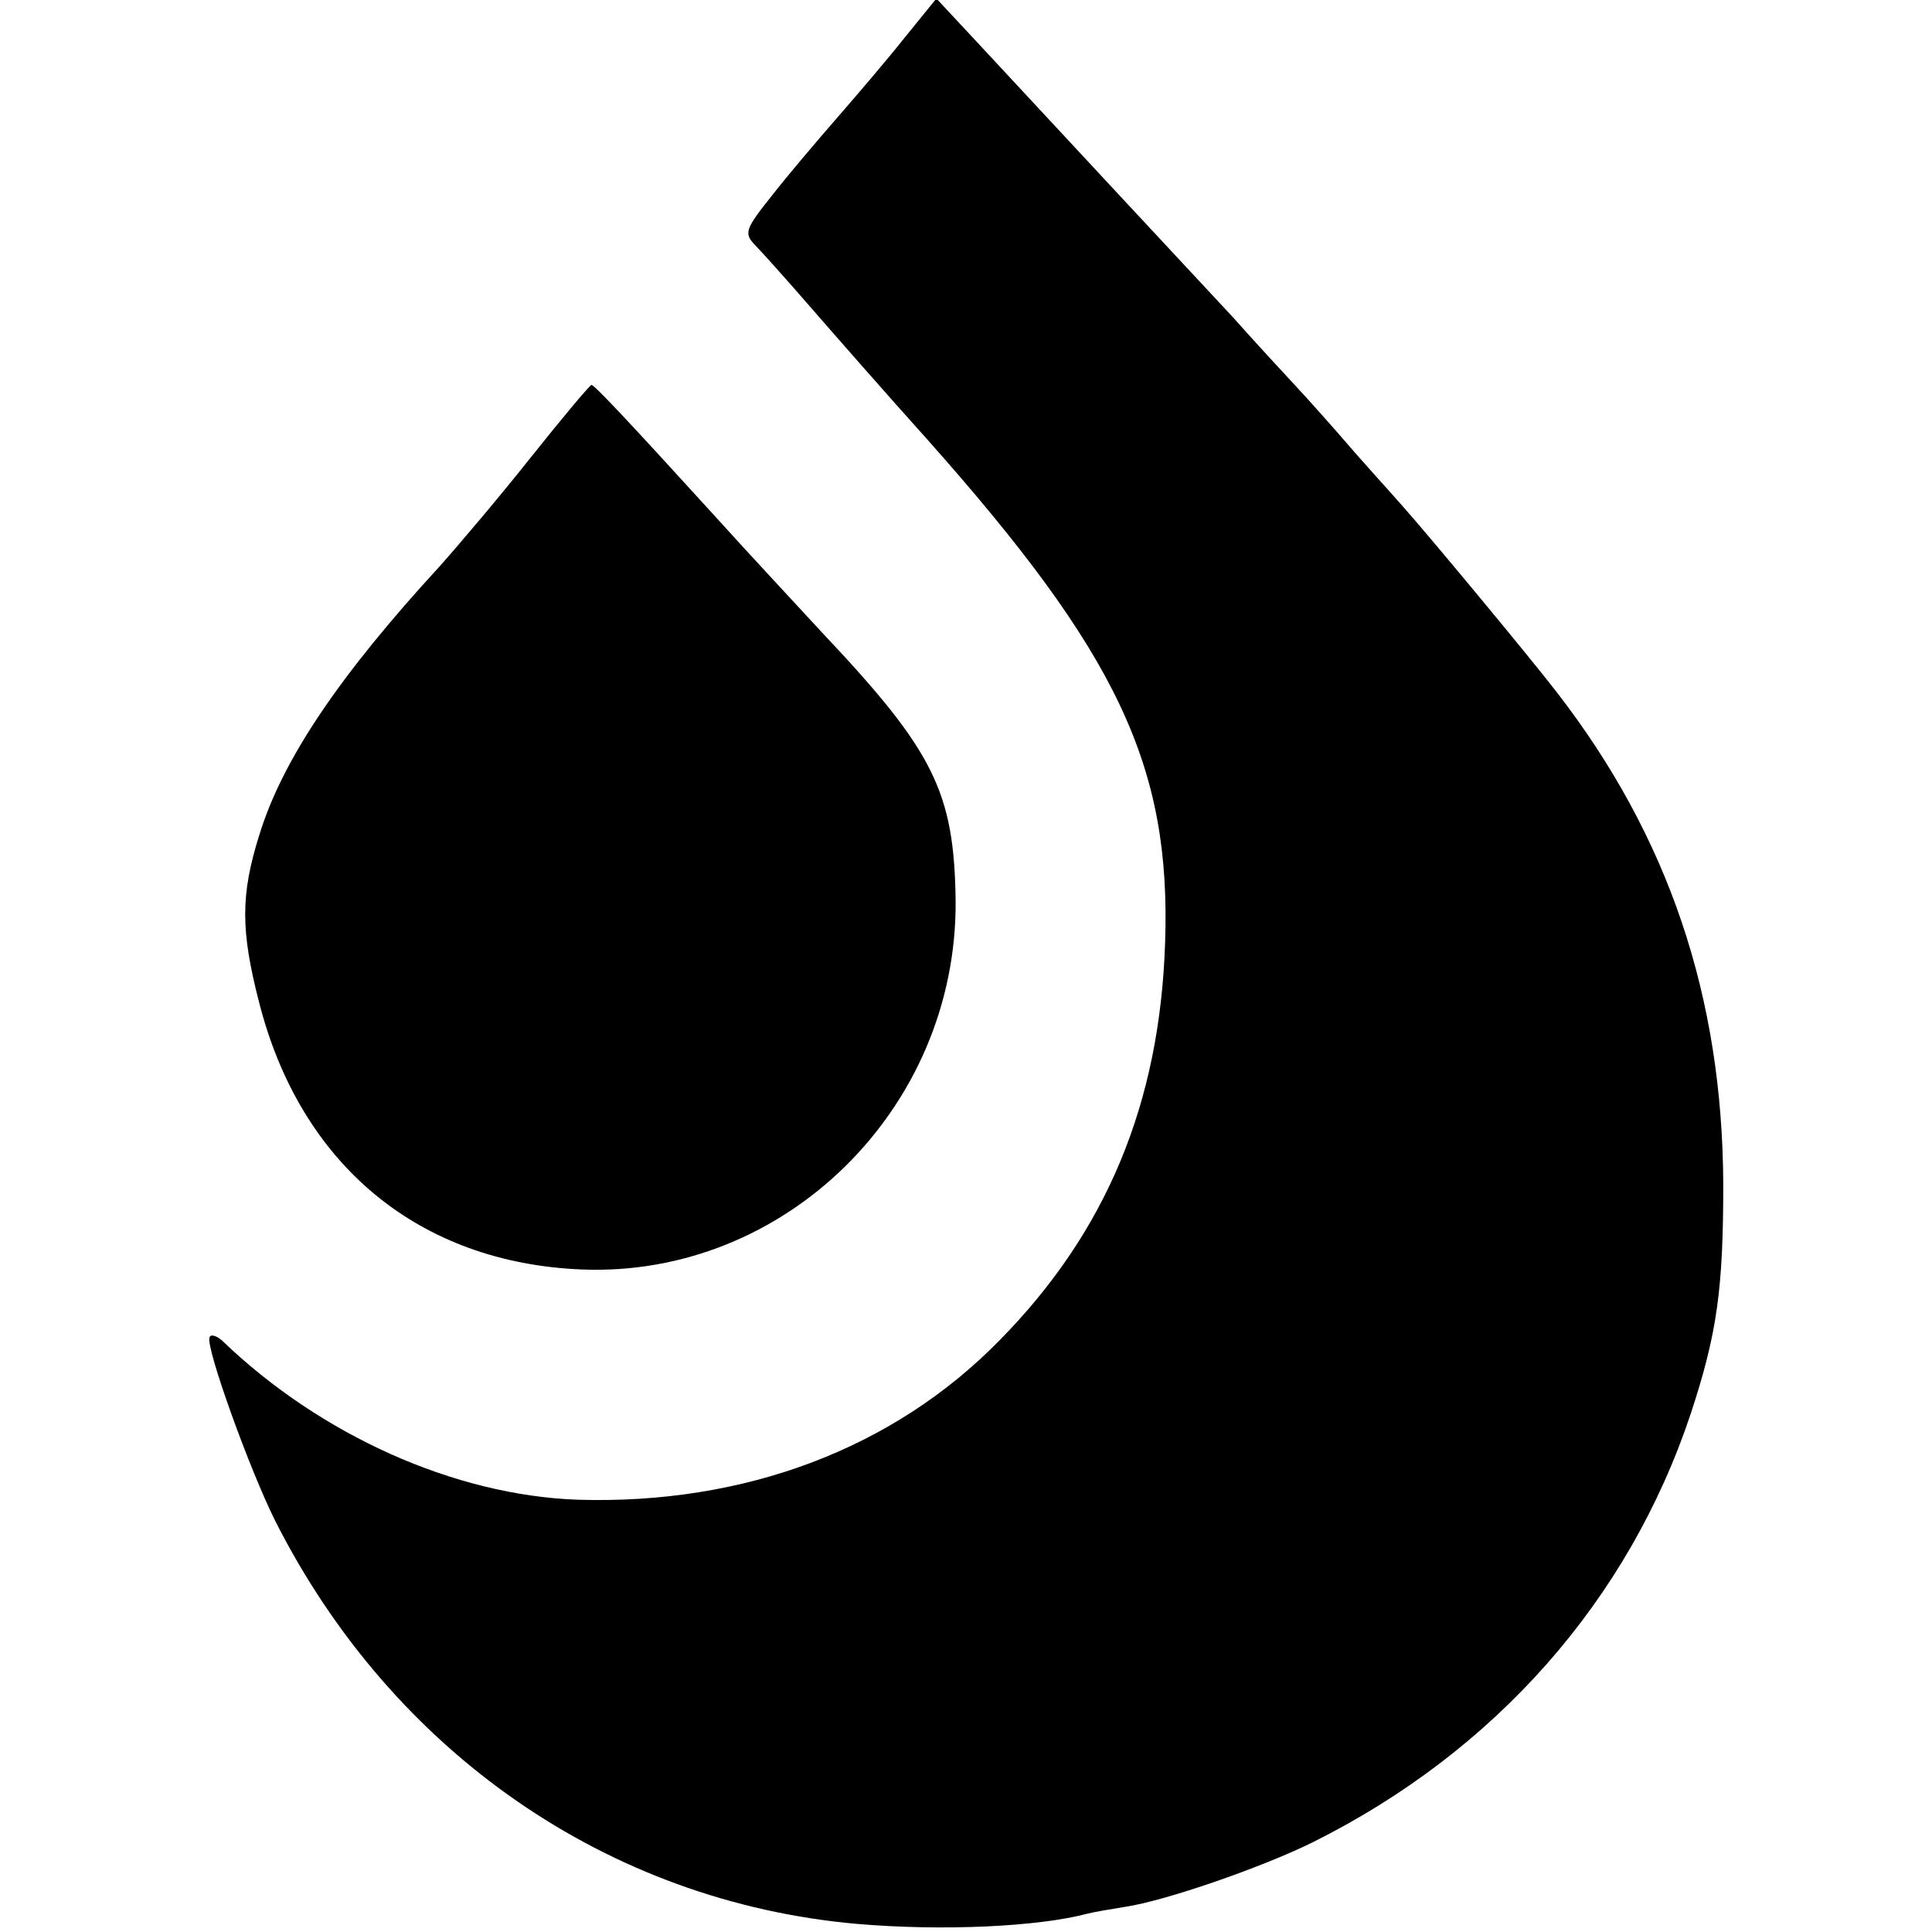 <svg version="1" xmlns="http://www.w3.org/2000/svg" width="348" height="348" viewBox="0 0 261 261"><path d="M122.2 5.1c-2.3 2.9-6.4 7.7-9.1 10.8-2.7 3.1-6.7 7.8-8.8 10.5-3.6 4.5-3.8 5.1-2.4 6.6.9.9 4.3 4.7 7.6 8.5s10.4 11.9 15.8 17.9c25.7 28.9 32.9 44.1 32.1 67.9-.7 21.7-7.9 39.1-22.4 53.8-14.3 14.6-34.4 22.2-57 21.5-16.6-.6-34.7-8.7-48-21.5-.8-.7-1.6-.9-1.7-.4-.5 1.4 5.4 17.8 8.9 24.8 15.8 31.2 44.9 51.4 78.5 54.4 11.6 1 24.6.4 31.3-1.4.8-.2 3.1-.6 5-.9 5.4-.8 18.4-5.3 25.3-8.7 24.7-12.3 42.7-32.7 51.1-57.9 3.6-10.9 4.4-17 4.4-31-.1-25.4-7.4-47-22.5-66.5-4.1-5.3-18-22-20.8-25.1-.5-.6-3.5-3.9-6.5-7.3-3-3.5-6.6-7.5-8-9-1.4-1.5-5.2-5.6-8.4-9.2-5.7-6.1-22.8-24.5-34.6-37.2l-5.5-5.9-4.3 5.3z"/><path d="M71.7 61.8c-4.2 5.3-9.8 11.9-12.3 14.7-13.6 14.8-21.3 26.2-24.4 36.4-2.5 8-2.5 12.8 0 22.5 5.6 22 21.6 35.2 43.6 36.1 27.5 1.1 50.7-21.8 50.5-49.8-.2-14.7-2.9-20.2-18-36.2-3.6-3.9-10.4-11.2-15-16.3C84.9 56.9 80.3 52 79.9 52c-.2 0-3.9 4.4-8.2 9.8z"/></svg>